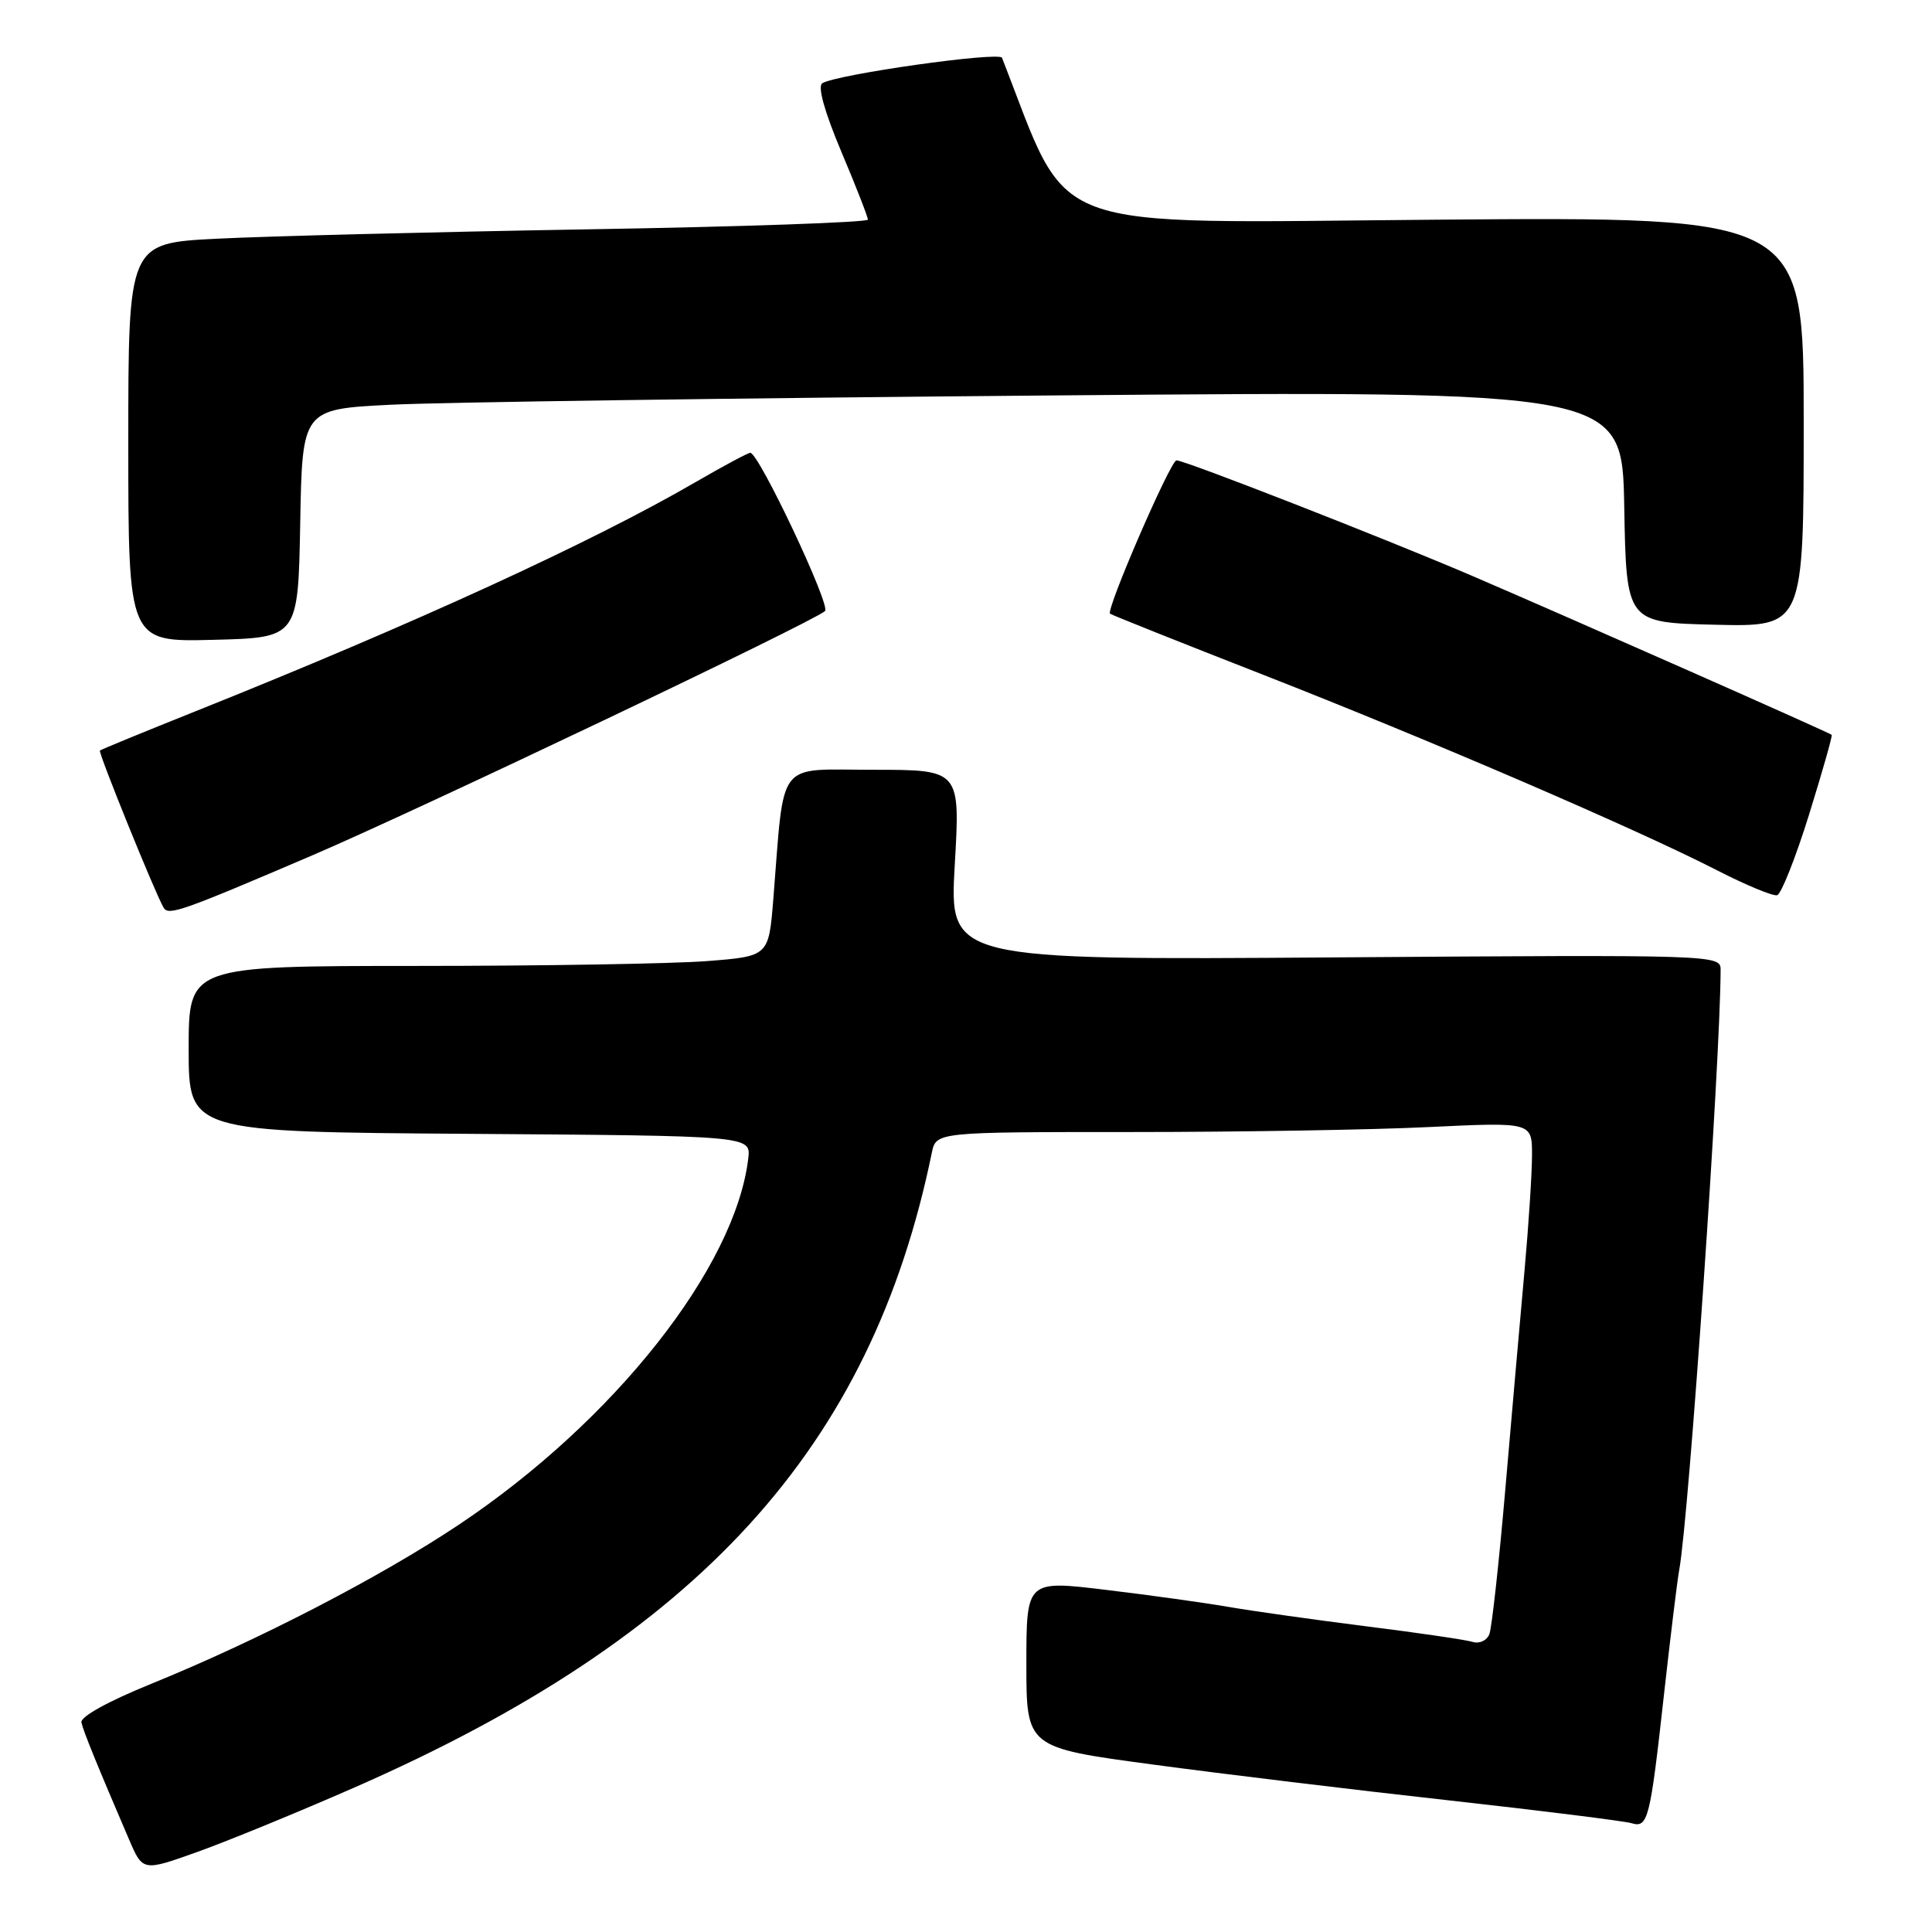 <?xml version="1.0" encoding="UTF-8" standalone="no"?>
<!DOCTYPE svg PUBLIC "-//W3C//DTD SVG 1.1//EN" "http://www.w3.org/Graphics/SVG/1.1/DTD/svg11.dtd" >
<svg xmlns="http://www.w3.org/2000/svg" xmlns:xlink="http://www.w3.org/1999/xlink" version="1.1" viewBox="0 0 256 256">
 <g >
 <path fill="currentColor"
d=" M 46.81 236.92 C 92.63 216.87 115.45 191.82 123.47 152.75 C 124.04 150.00 124.04 150.00 149.86 150.00 C 164.06 150.00 181.83 149.71 189.34 149.34 C 203.00 148.69 203.00 148.69 203.00 153.04 C 203.00 155.43 202.55 162.36 202.00 168.44 C 201.45 174.52 200.31 187.49 199.47 197.25 C 198.63 207.02 197.67 215.69 197.35 216.53 C 197.02 217.38 196.04 217.84 195.13 217.56 C 194.23 217.28 187.88 216.35 181.00 215.49 C 174.12 214.62 165.95 213.47 162.83 212.93 C 159.72 212.39 152.41 211.37 146.58 210.67 C 136.00 209.39 136.00 209.39 136.00 220.47 C 136.00 231.56 136.00 231.56 152.75 233.81 C 161.96 235.05 179.62 237.19 192.00 238.56 C 204.38 239.94 215.25 241.30 216.17 241.58 C 218.37 242.24 218.64 241.19 220.49 224.50 C 221.35 216.80 222.25 209.38 222.51 208.00 C 223.79 200.99 227.96 140.66 227.99 128.50 C 228.00 126.52 227.47 126.50 176.89 126.86 C 125.79 127.22 125.79 127.22 126.51 114.61 C 127.24 102.00 127.24 102.00 115.71 102.00 C 102.72 102.00 103.98 100.37 102.47 119.11 C 101.86 126.71 101.86 126.71 93.68 127.35 C 89.18 127.70 71.89 127.99 55.25 127.99 C 25.00 128.00 25.00 128.00 25.00 138.99 C 25.00 149.98 25.00 149.98 62.25 150.24 C 99.50 150.50 99.50 150.50 99.15 153.49 C 97.44 167.93 81.42 188.23 60.89 201.97 C 50.42 208.97 34.18 217.37 20.00 223.13 C 14.29 225.45 10.61 227.49 10.79 228.24 C 11.05 229.43 12.94 234.05 17.10 243.74 C 18.92 247.98 18.92 247.98 26.21 245.37 C 30.22 243.93 39.49 240.13 46.81 236.92 Z  M 41.33 113.36 C 55.50 107.29 107.60 82.47 109.32 80.97 C 110.12 80.27 100.55 60.00 99.42 60.00 C 99.10 60.00 95.85 61.75 92.17 63.88 C 78.49 71.83 54.80 82.69 26.00 94.21 C 19.12 96.96 13.38 99.32 13.24 99.45 C 12.98 99.68 20.66 118.61 21.69 120.29 C 22.34 121.36 24.12 120.73 41.33 113.36 Z  M 239.70 107.97 C 241.47 102.26 242.83 97.50 242.71 97.37 C 242.41 97.08 208.66 82.15 195.22 76.37 C 183.86 71.49 157.02 61.00 155.89 61.00 C 155.10 61.00 146.49 80.87 147.09 81.32 C 147.31 81.49 156.50 85.16 167.50 89.46 C 189.69 98.15 216.83 109.84 227.52 115.32 C 231.36 117.29 234.94 118.77 235.48 118.62 C 236.02 118.47 237.92 113.68 239.70 107.97 Z  M 39.78 69.36 C 40.05 54.22 40.05 54.22 51.78 53.63 C 58.22 53.30 97.58 52.75 139.22 52.40 C 214.95 51.77 214.95 51.77 215.22 67.13 C 215.50 82.50 215.50 82.50 227.25 82.78 C 239.00 83.06 239.00 83.06 239.00 55.89 C 239.00 28.72 239.00 28.72 190.31 29.11 C 137.37 29.53 142.02 31.27 132.77 7.66 C 132.43 6.80 110.85 9.85 108.96 11.03 C 108.31 11.43 109.24 14.78 111.46 20.05 C 113.41 24.66 115.00 28.74 115.00 29.10 C 115.00 29.46 98.24 30.05 77.75 30.39 C 57.26 30.74 35.21 31.30 28.75 31.63 C 17.00 32.22 17.00 32.22 17.00 58.64 C 17.00 85.07 17.00 85.07 28.25 84.78 C 39.50 84.50 39.50 84.50 39.78 69.36 Z "/>
</g>
</svg>
